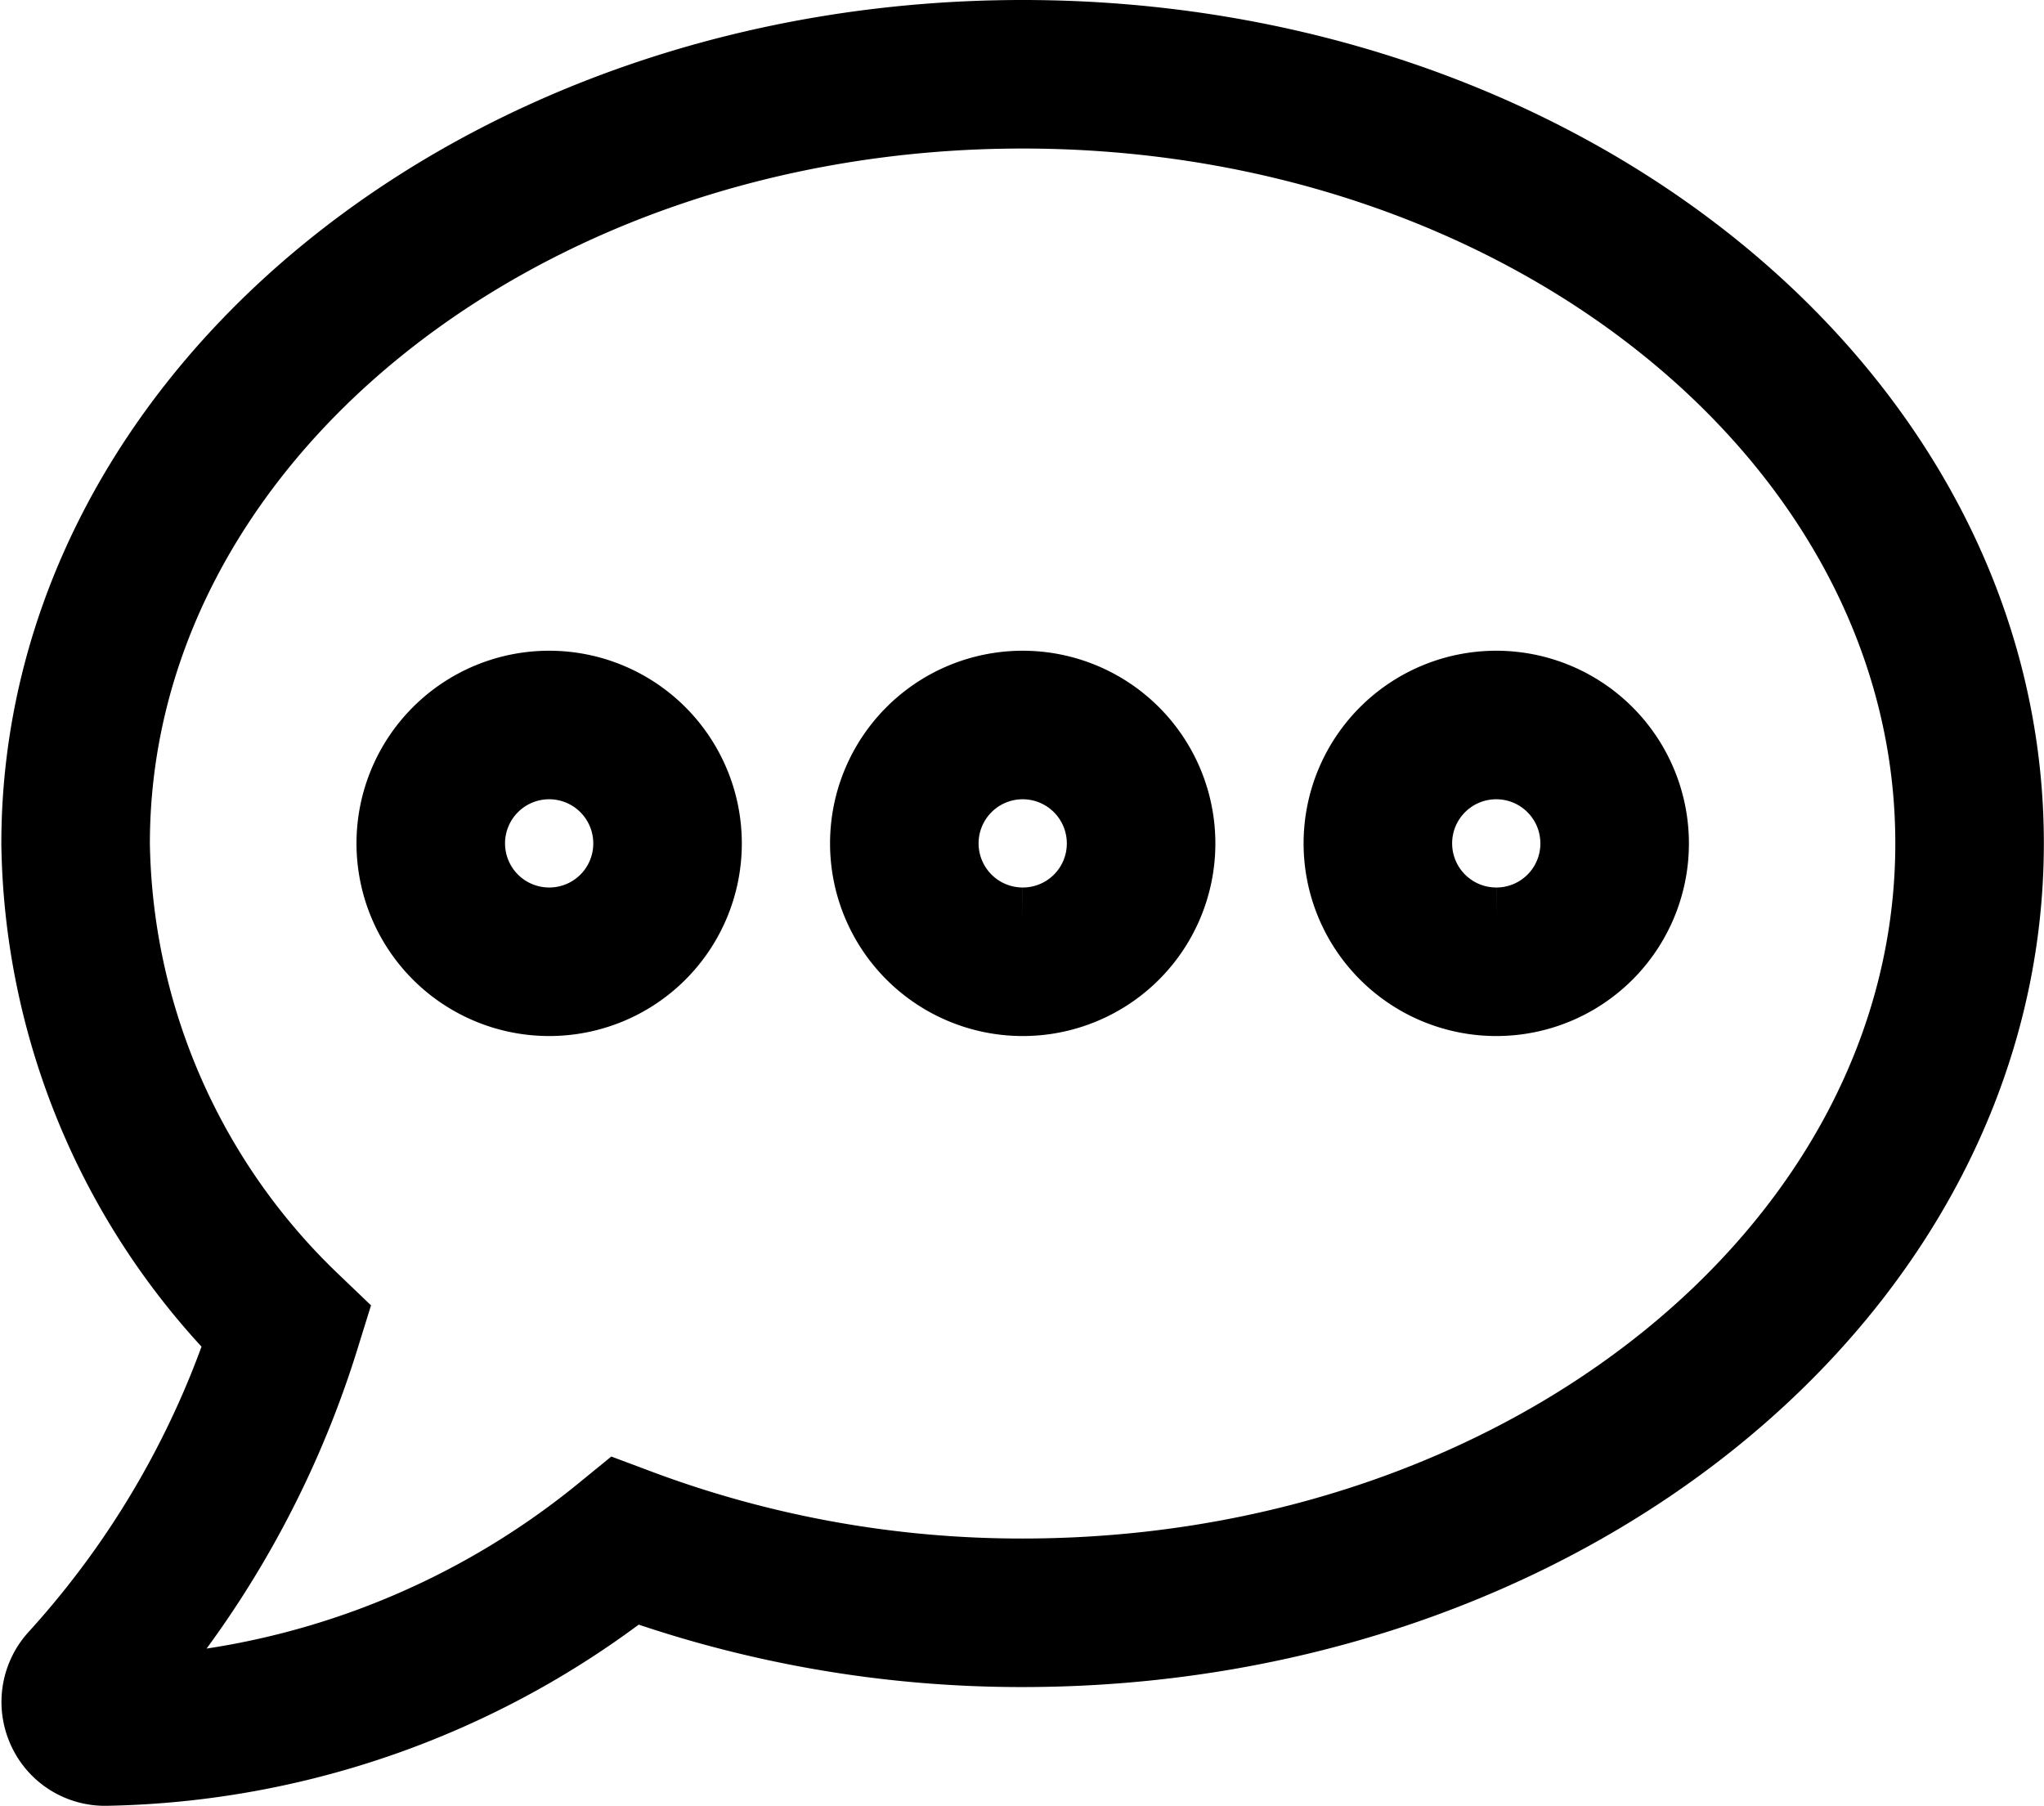 <svg xmlns="http://www.w3.org/2000/svg" width="27.521" height="24.315" viewBox="0 0 27.521 24.315">
  <path id="Icon_awesome-comment-dots" data-name="Icon awesome-comment-dots" d="M12.751,2.25C5.708,2.25,0,6.887,0,12.611a9.2,9.2,0,0,0,2.839,6.51A12.672,12.672,0,0,1,.11,23.893a.4.4,0,0,0-.075.433.39.39,0,0,0,.364.239A11.391,11.391,0,0,0,7.4,22a15.191,15.191,0,0,0,5.35.966c7.043,0,12.751-4.637,12.751-10.361S19.795,2.25,12.751,2.25ZM6.376,14.2A1.594,1.594,0,1,1,7.97,12.611,1.592,1.592,0,0,1,6.376,14.2Zm6.376,0a1.594,1.594,0,1,1,1.594-1.594A1.592,1.592,0,0,1,12.751,14.2Zm6.376,0a1.594,1.594,0,1,1,1.594-1.594A1.592,1.592,0,0,1,19.127,14.2Z" transform="translate(1.018 -1.25)" fill="none" stroke="current" stroke-width="2"/>
</svg>
